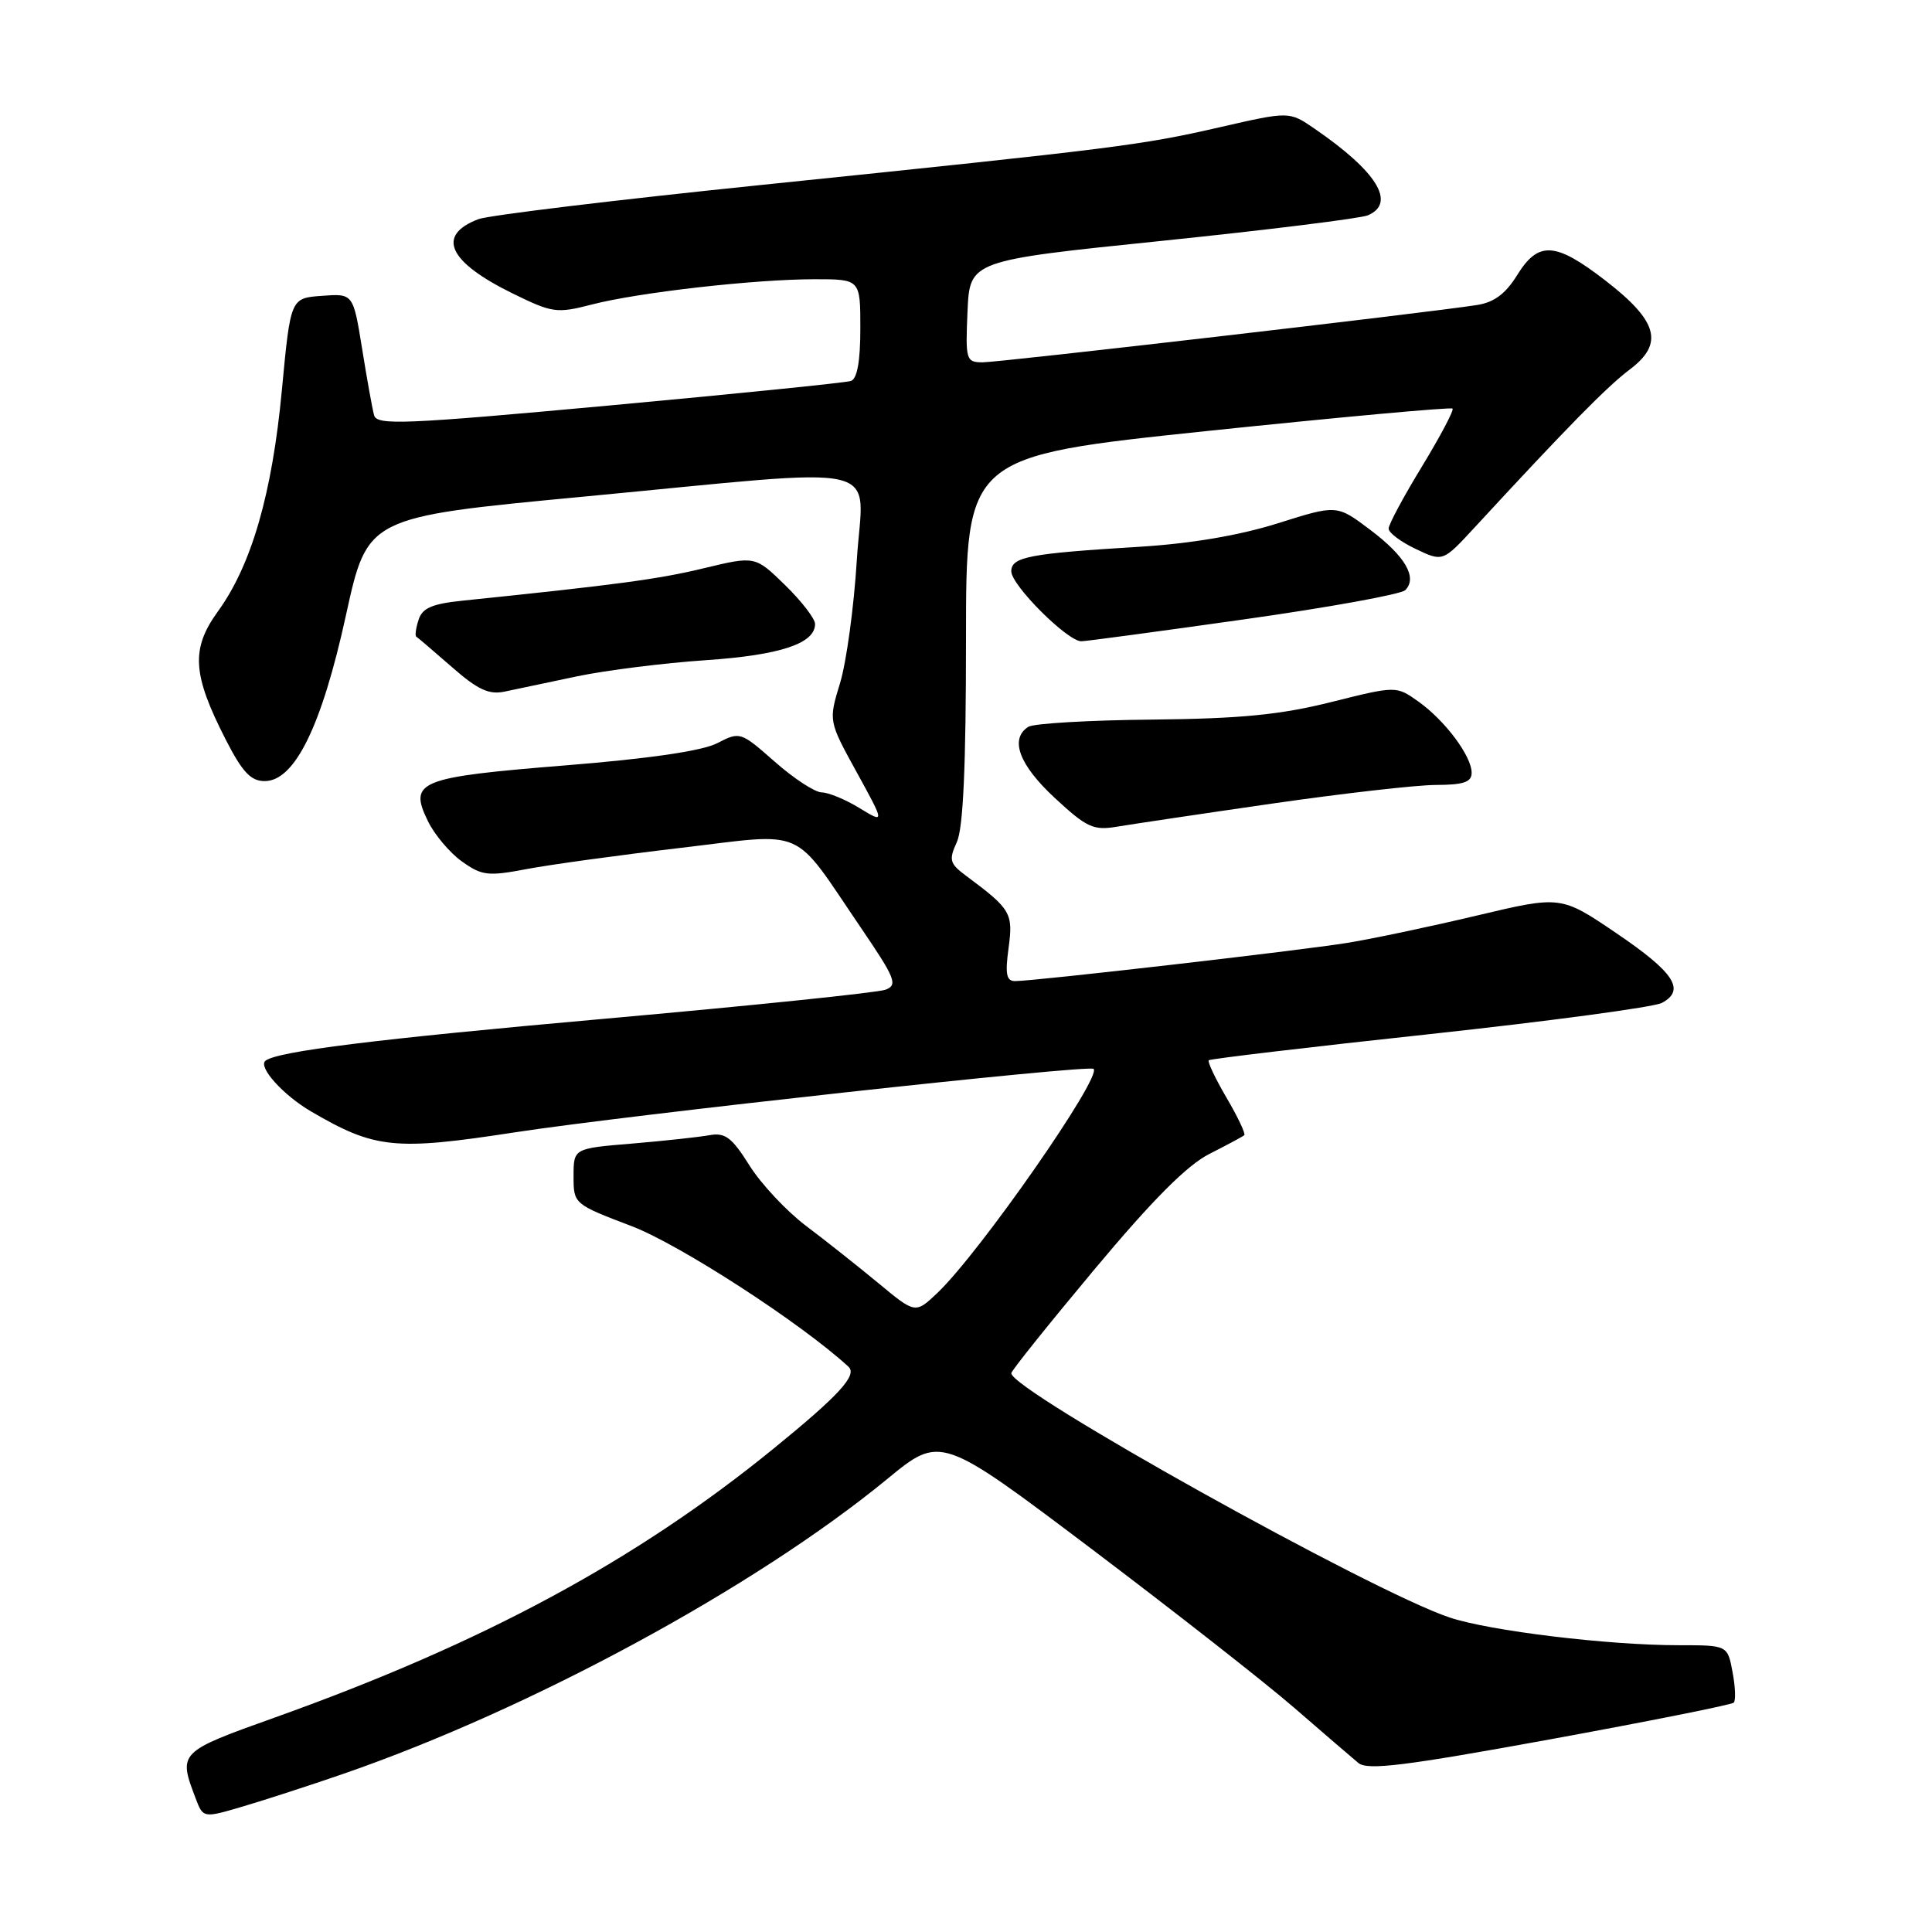 <?xml version="1.0" encoding="UTF-8" standalone="no"?>
<!DOCTYPE svg PUBLIC "-//W3C//DTD SVG 1.1//EN" "http://www.w3.org/Graphics/SVG/1.1/DTD/svg11.dtd" >
<svg xmlns="http://www.w3.org/2000/svg" xmlns:xlink="http://www.w3.org/1999/xlink" version="1.1" viewBox="0 0 256 256">
 <g >
 <path fill="currentColor"
d=" M 45.50 235.04 C 70.35 226.45 100.12 210.31 117.57 195.97 C 124.64 190.16 124.64 190.16 144.57 205.19 C 155.53 213.47 167.65 222.96 171.50 226.30 C 175.35 229.64 179.18 232.93 180.00 233.61 C 181.21 234.60 186.13 233.99 205.36 230.48 C 218.48 228.08 229.45 225.89 229.73 225.61 C 230.01 225.32 229.94 223.50 229.57 221.55 C 228.91 218.00 228.91 218.00 222.42 218.00 C 213.06 218.00 197.37 216.10 192.06 214.32 C 181.72 210.86 134.00 184.26 134.00 181.96 C 134.00 181.64 138.96 175.45 145.02 168.20 C 152.75 158.95 157.30 154.39 160.27 152.89 C 162.60 151.71 164.67 150.60 164.87 150.42 C 165.08 150.24 164.02 148.01 162.53 145.47 C 161.04 142.92 159.98 140.69 160.17 140.49 C 160.37 140.30 173.52 138.74 189.41 137.03 C 205.30 135.31 219.16 133.45 220.21 132.89 C 223.38 131.19 221.86 128.86 214.16 123.64 C 206.83 118.67 206.83 118.67 195.67 121.32 C 189.52 122.78 181.80 124.41 178.50 124.94 C 172.28 125.95 137.07 130.00 134.50 130.00 C 133.35 130.00 133.17 129.07 133.64 125.62 C 134.27 121.00 133.95 120.46 128.04 116.07 C 125.82 114.42 125.70 113.96 126.79 111.57 C 127.63 109.72 128.00 101.55 128.00 84.68 C 128.00 60.46 128.00 60.46 160.04 57.10 C 177.67 55.26 192.26 53.93 192.47 54.14 C 192.68 54.35 190.86 57.79 188.43 61.79 C 185.99 65.78 184.00 69.50 184.00 70.04 C 184.00 70.59 185.61 71.80 187.59 72.74 C 191.18 74.45 191.18 74.45 195.34 69.95 C 207.81 56.44 212.92 51.25 215.95 48.96 C 220.52 45.52 219.70 42.55 212.67 37.13 C 206.07 32.04 203.84 31.91 201.02 36.47 C 199.49 38.94 197.97 40.07 195.69 40.42 C 188.94 41.47 132.38 48.02 130.20 48.01 C 128.01 48.00 127.92 47.71 128.20 41.27 C 128.50 34.53 128.50 34.53 154.00 31.91 C 168.03 30.46 180.29 28.94 181.25 28.53 C 185.04 26.91 182.47 22.73 174.17 17.04 C 170.84 14.75 170.84 14.75 161.67 16.85 C 151.20 19.25 148.20 19.63 100.66 24.53 C 81.50 26.50 64.73 28.53 63.39 29.04 C 57.77 31.18 59.39 34.70 67.94 38.89 C 73.20 41.47 73.77 41.55 78.42 40.35 C 84.59 38.75 100.01 37.00 107.96 37.00 C 114.00 37.00 114.00 37.00 114.00 43.53 C 114.00 47.87 113.58 50.20 112.75 50.48 C 112.06 50.71 97.66 52.17 80.75 53.73 C 53.55 56.23 49.95 56.38 49.57 55.03 C 49.34 54.19 48.62 50.21 47.98 46.20 C 46.80 38.89 46.80 38.89 42.65 39.20 C 38.50 39.50 38.50 39.50 37.35 51.69 C 36.06 65.42 33.33 74.87 28.87 81.02 C 25.28 85.98 25.48 89.35 29.91 98.00 C 32.11 102.30 33.23 103.50 35.07 103.50 C 39.06 103.50 42.63 96.22 45.85 81.48 C 48.69 68.52 48.69 68.52 77.09 65.83 C 118.60 61.90 114.35 60.92 113.53 74.25 C 113.15 80.44 112.15 87.76 111.31 90.52 C 109.78 95.53 109.78 95.53 113.52 102.33 C 117.25 109.12 117.25 109.12 113.88 107.07 C 112.02 105.93 109.78 105.01 108.89 105.00 C 108.01 105.00 105.21 103.18 102.68 100.95 C 98.14 96.95 98.05 96.92 95.05 98.47 C 93.06 99.50 86.10 100.52 74.89 101.42 C 55.45 102.99 54.13 103.52 56.69 108.78 C 57.56 110.59 59.60 113.00 61.21 114.15 C 63.86 116.04 64.67 116.13 69.82 115.15 C 72.94 114.56 82.11 113.30 90.18 112.35 C 107.12 110.35 104.82 109.33 114.10 122.97 C 118.64 129.65 118.99 130.51 117.34 131.14 C 116.33 131.53 99.53 133.26 80.00 135.00 C 49.76 137.69 36.72 139.31 35.17 140.56 C 34.16 141.38 37.53 145.12 41.23 147.28 C 49.68 152.22 52.30 152.49 68.16 150.05 C 83.10 147.75 144.20 141.05 144.90 141.63 C 146.09 142.63 129.82 165.98 124.23 171.30 C 121.29 174.09 121.29 174.09 116.40 170.03 C 113.70 167.80 109.39 164.38 106.81 162.44 C 104.23 160.49 100.85 156.89 99.31 154.43 C 96.97 150.71 96.09 150.04 94.00 150.42 C 92.62 150.67 88.01 151.17 83.75 151.53 C 76.00 152.17 76.00 152.17 76.00 155.85 C 76.00 159.53 76.02 159.55 83.72 162.48 C 90.11 164.93 106.15 175.32 112.43 181.10 C 113.63 182.21 111.22 184.85 102.50 191.95 C 84.26 206.80 64.06 217.69 36.50 227.55 C 23.65 232.14 23.60 232.19 25.92 238.28 C 26.92 240.92 26.92 240.92 32.21 239.36 C 35.12 238.50 41.10 236.56 45.50 235.04 Z  M 168.50 106.49 C 177.85 105.14 187.64 104.02 190.25 104.01 C 193.93 104.00 195.00 103.64 195.00 102.40 C 195.00 100.19 191.49 95.49 187.96 92.97 C 185.01 90.87 185.01 90.87 176.38 93.03 C 169.66 94.71 164.41 95.23 152.63 95.35 C 144.31 95.43 136.94 95.86 136.25 96.31 C 133.76 97.92 135.03 101.34 139.75 105.72 C 143.99 109.65 144.88 110.07 148.00 109.54 C 149.93 109.22 159.15 107.84 168.50 106.49 Z  M 76.50 89.61 C 80.35 88.81 88.00 87.85 93.50 87.48 C 103.37 86.81 108.00 85.28 108.00 82.68 C 108.00 81.98 106.21 79.66 104.03 77.53 C 100.06 73.66 100.06 73.66 93.28 75.29 C 87.29 76.74 81.78 77.48 61.30 79.59 C 57.24 80.01 55.95 80.57 55.46 82.14 C 55.10 83.25 54.97 84.24 55.16 84.36 C 55.35 84.47 57.46 86.28 59.87 88.38 C 63.30 91.39 64.79 92.08 66.87 91.64 C 68.31 91.33 72.65 90.42 76.50 89.61 Z  M 164.85 82.07 C 176.04 80.49 185.65 78.75 186.20 78.20 C 187.86 76.54 186.20 73.69 181.54 70.19 C 177.14 66.87 177.14 66.87 169.32 69.34 C 164.23 70.94 157.83 72.03 151.00 72.45 C 136.37 73.34 134.00 73.79 134.00 75.70 C 134.00 77.55 141.48 85.01 143.29 84.97 C 143.96 84.96 153.66 83.65 164.85 82.07 Z "/>
</g>
</svg>
